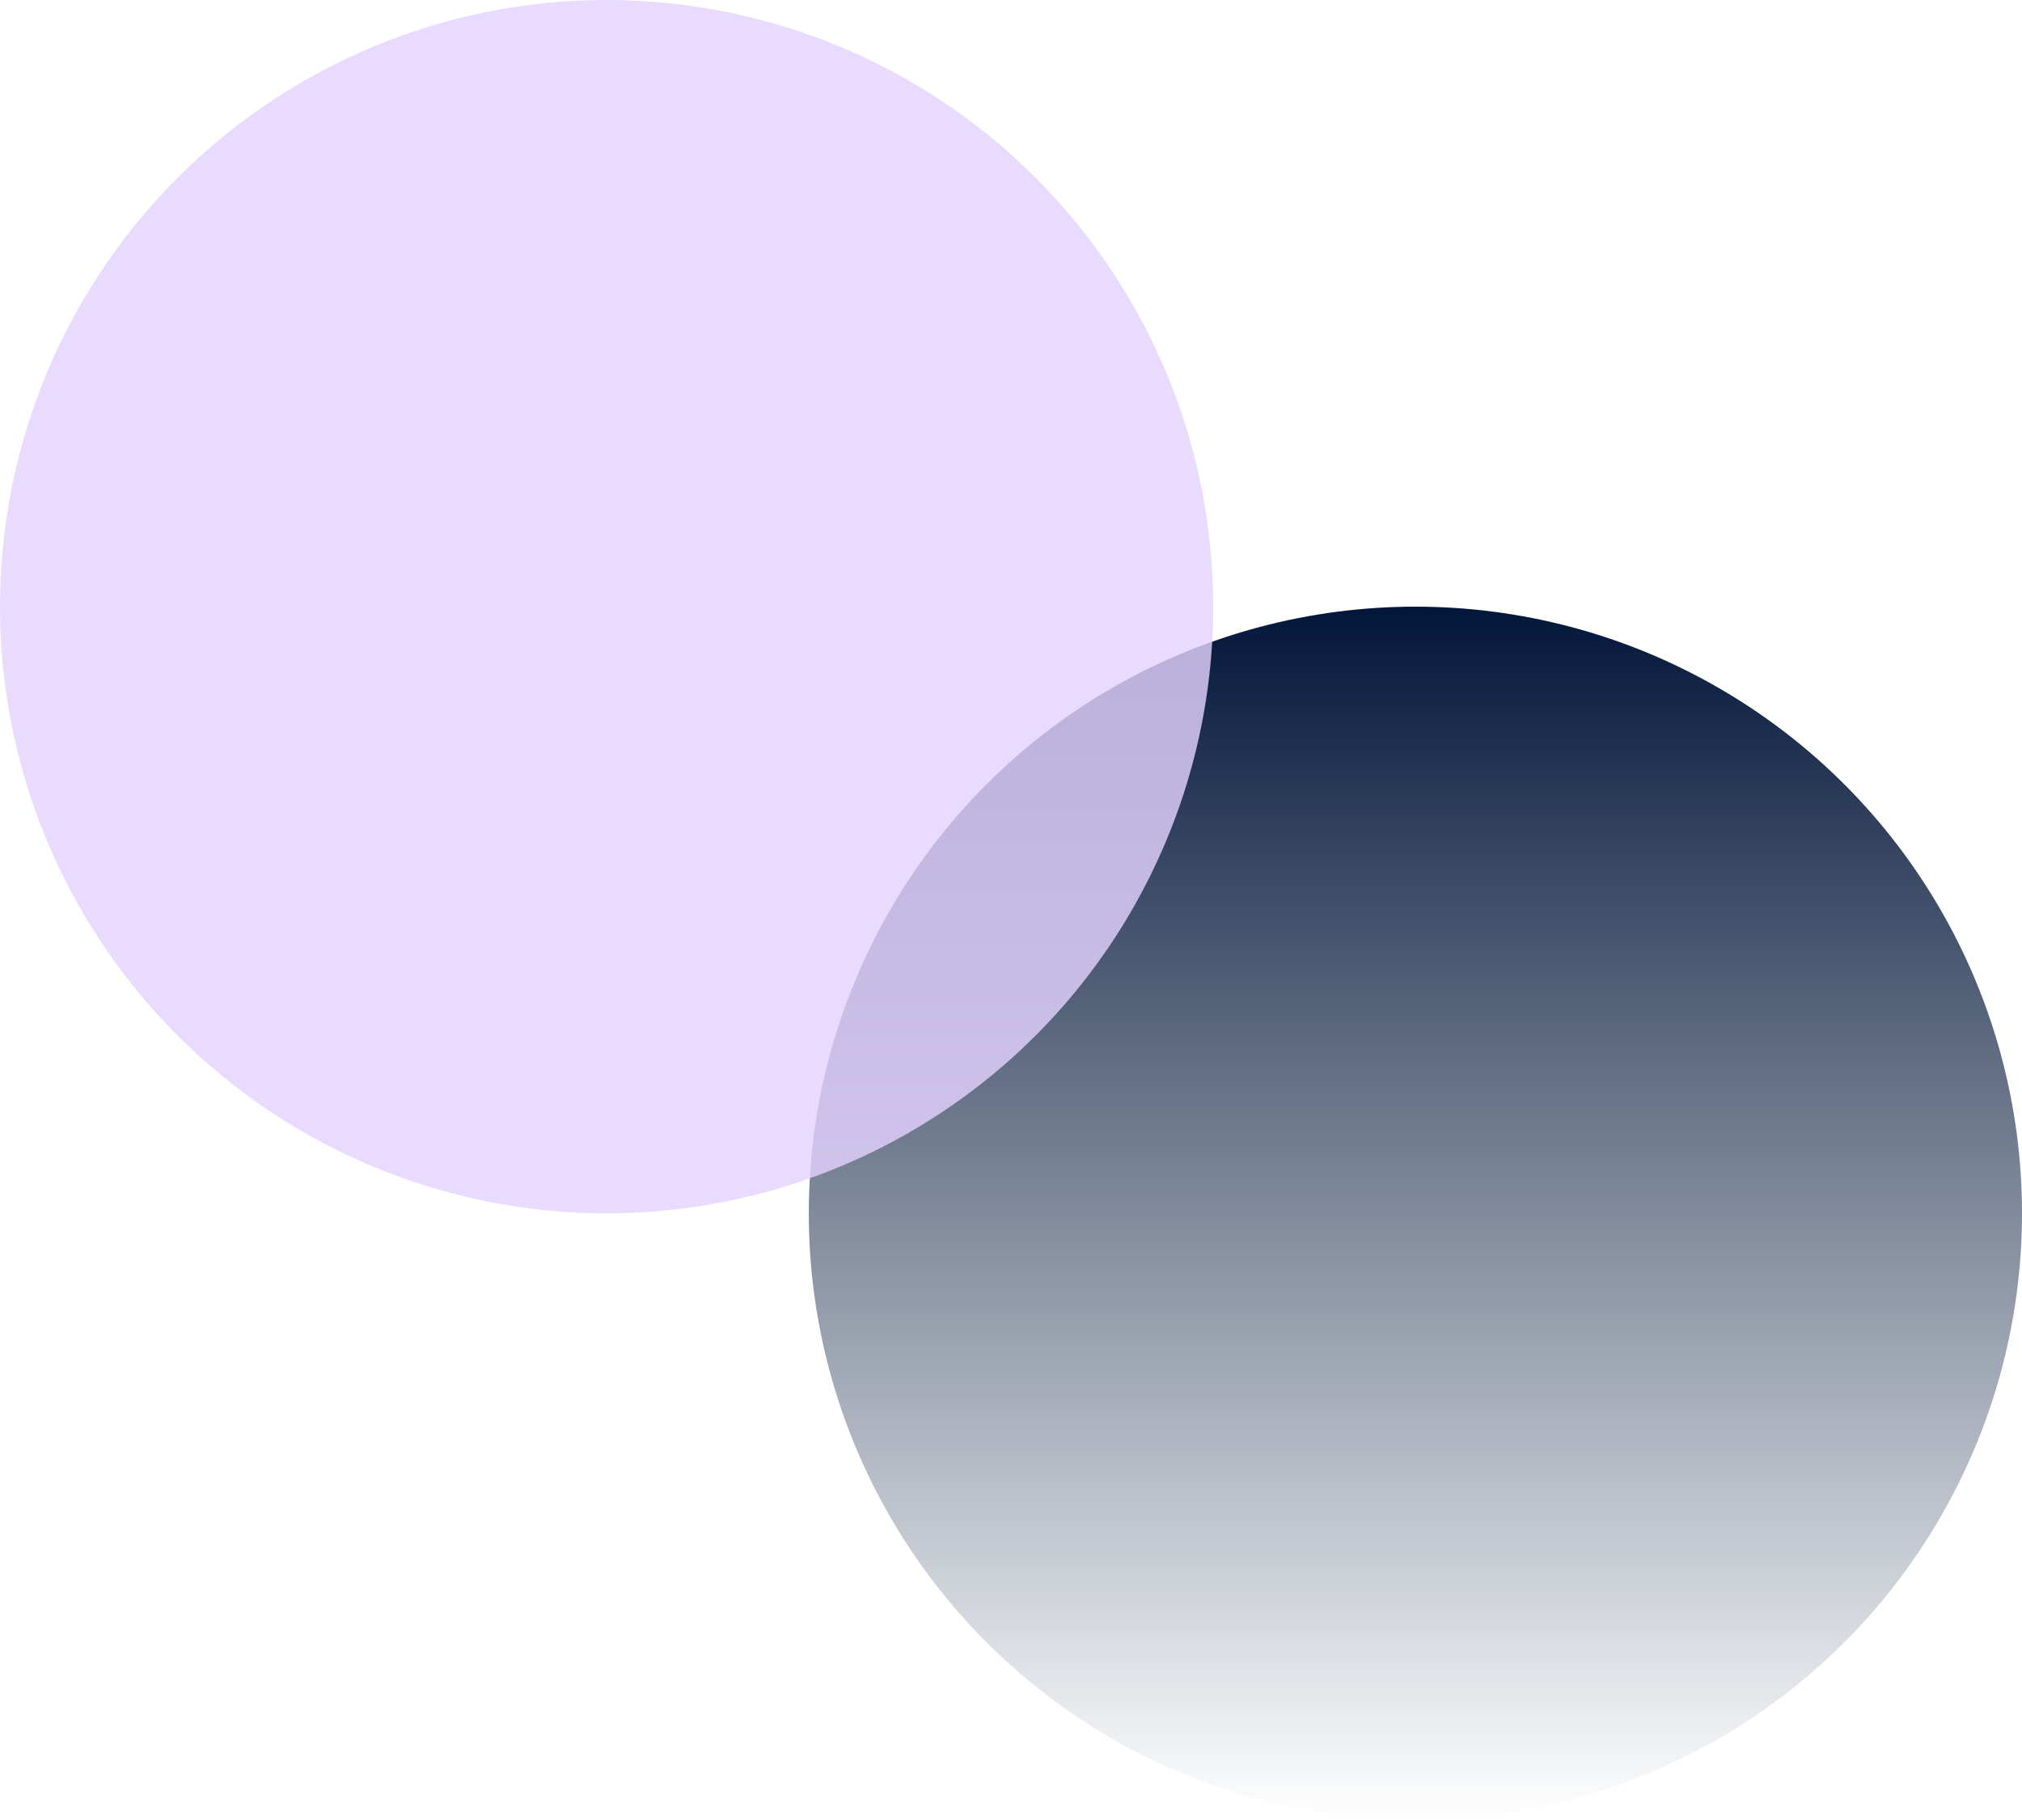 <svg width="50" height="45" viewBox="0 0 50 45" fill="none" xmlns="http://www.w3.org/2000/svg">
<circle cx="35" cy="30" r="15" fill="url(#paint0_linear)"/>
<circle cx="15" cy="15" r="15" fill="#E4D3FF" fill-opacity="0.81"/>
<defs>
<linearGradient id="paint0_linear" x1="35" y1="15" x2="35" y2="45" gradientUnits="userSpaceOnUse">
<stop stop-color="#021639"/>
<stop offset="1" stop-color="#021639" stop-opacity="0"/>
</linearGradient>
</defs>
</svg>
